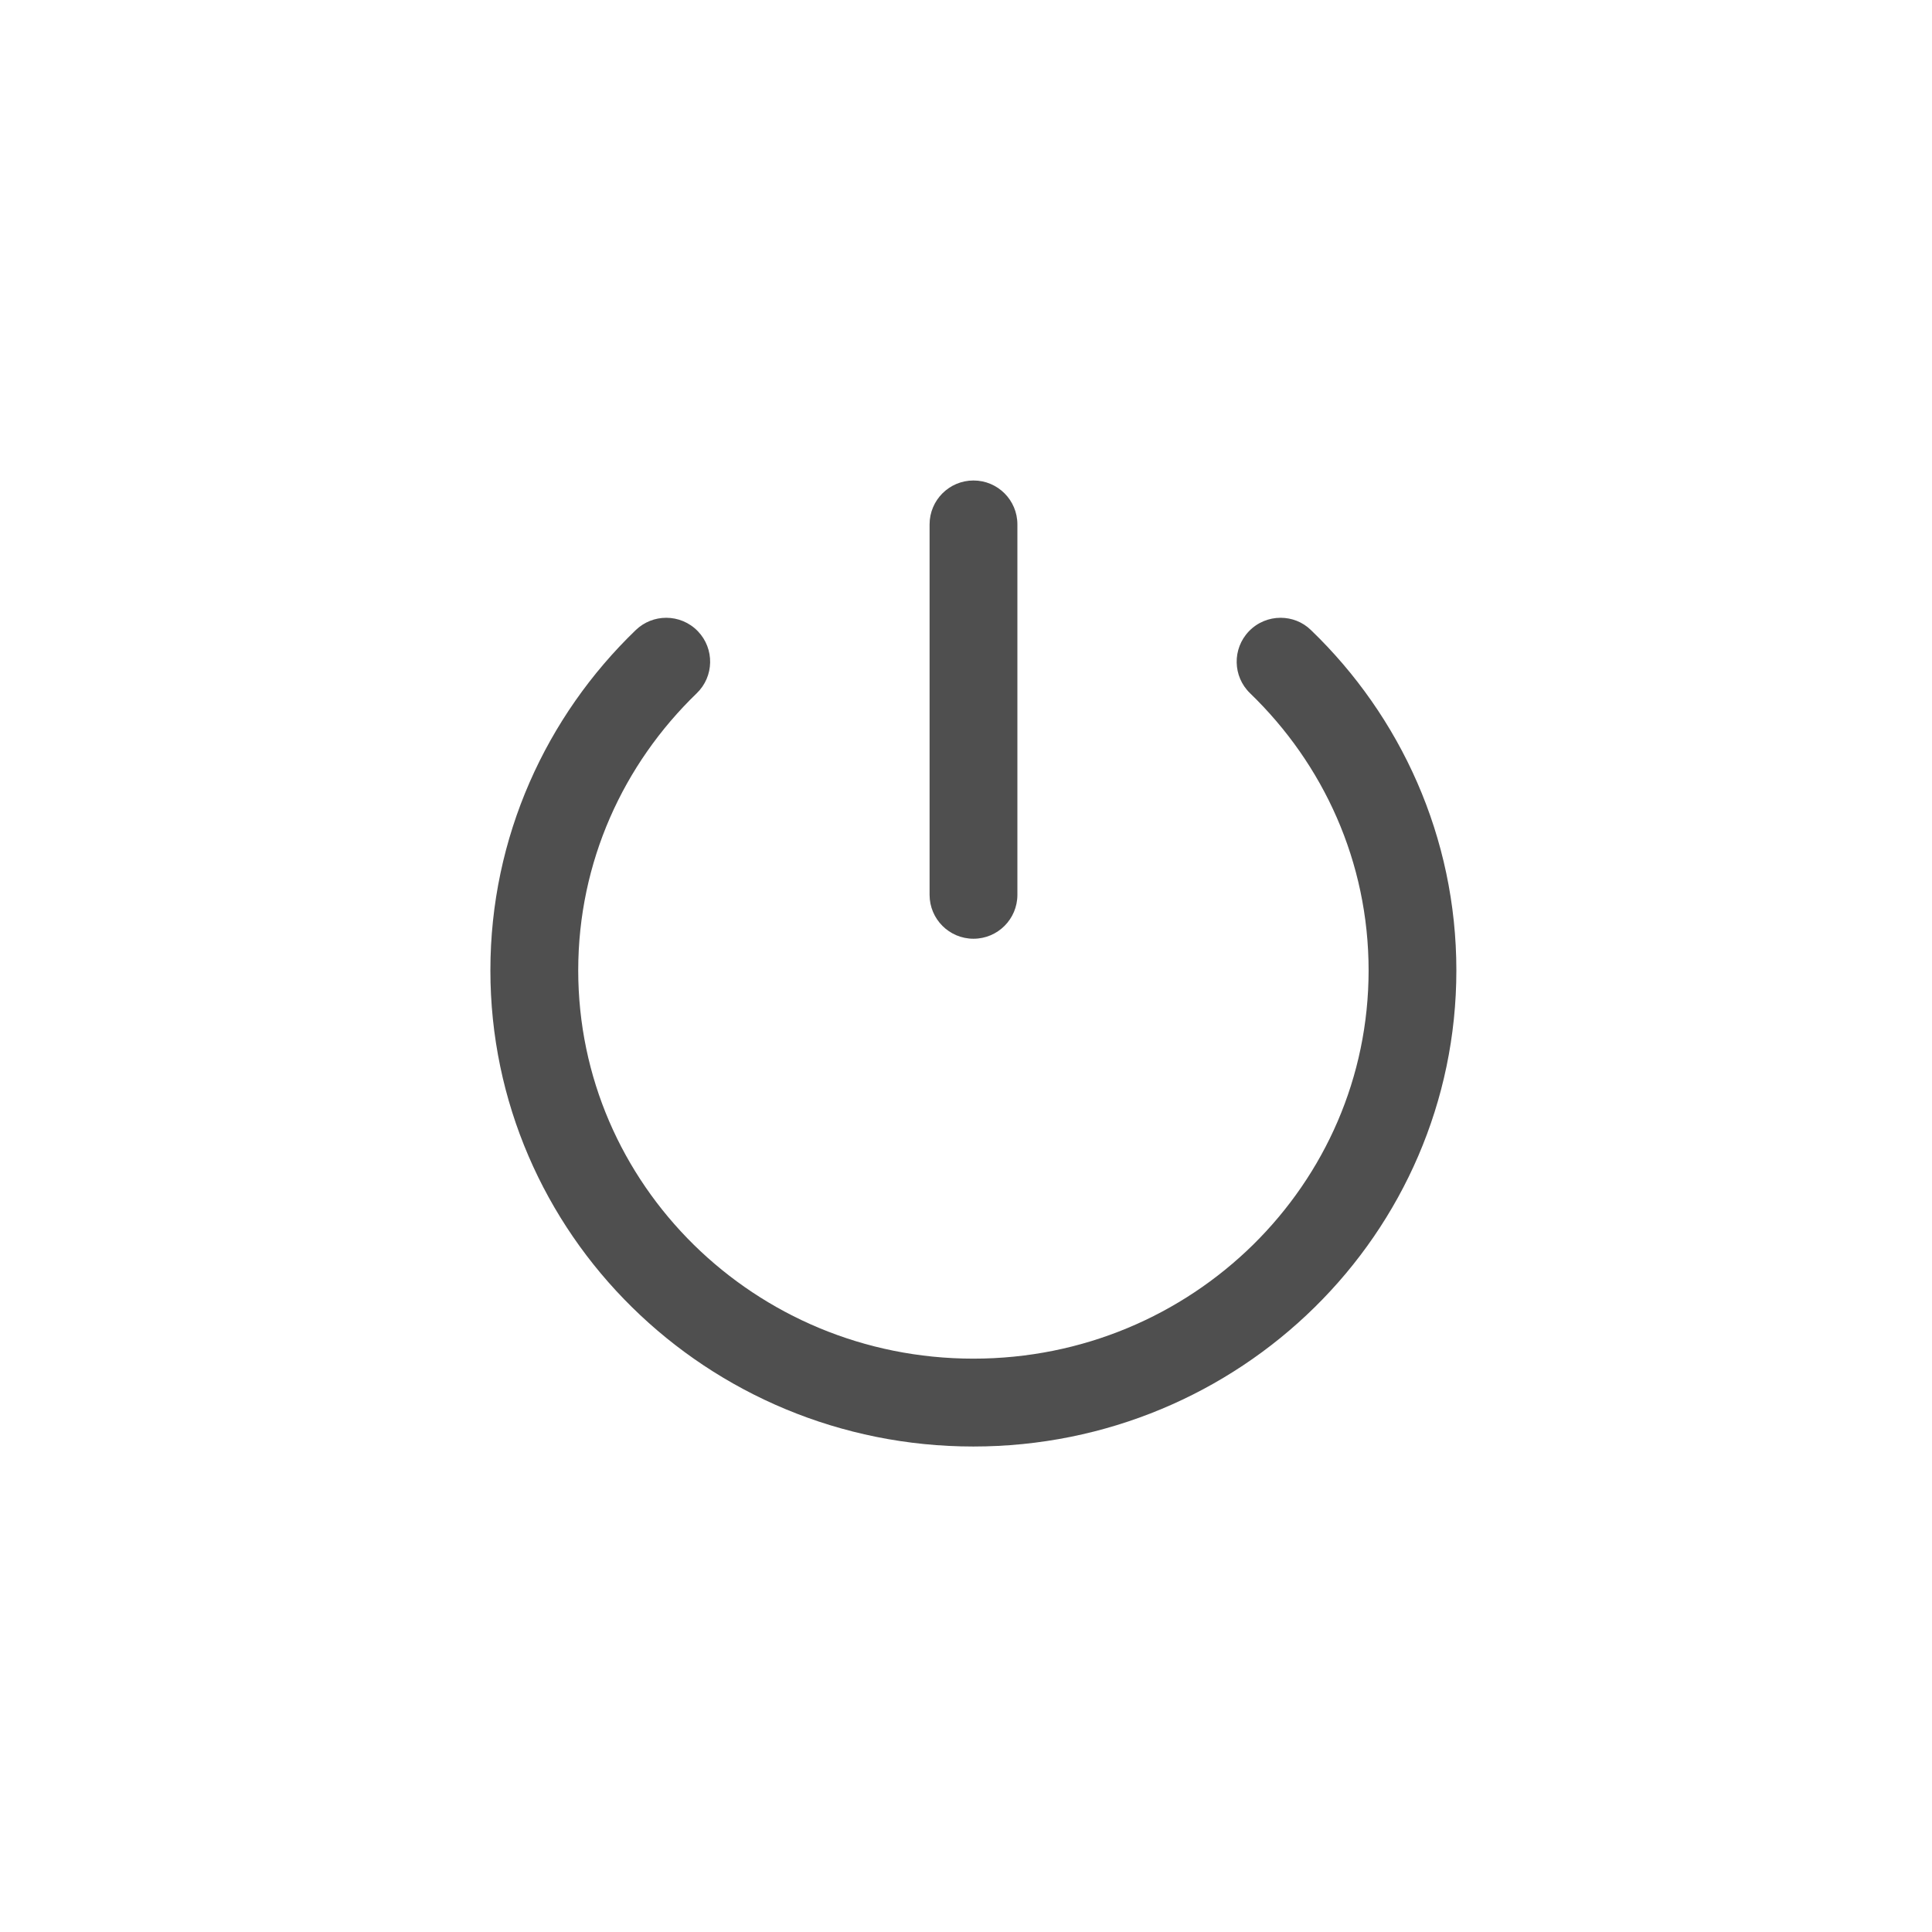 <?xml version="1.0" encoding="utf-8"?>
<!-- Generator: Adobe Illustrator 16.0.0, SVG Export Plug-In . SVG Version: 6.00 Build 0)  -->
<!DOCTYPE svg PUBLIC "-//W3C//DTD SVG 1.1//EN" "http://www.w3.org/Graphics/SVG/1.1/DTD/svg11.dtd">
<svg version="1.1" id="图层_1" xmlns="http://www.w3.org/2000/svg" xmlns:xlink="http://www.w3.org/1999/xlink" x="0px" y="0px"
	 width="80px" height="80px" viewBox="0 0 80 80" enable-background="new 0 0 80 80" xml:space="preserve">
<g>
	<path fill="#4F4F4F" d="M40.31,19.896c-1.004,0-1.818,0.814-1.818,1.818v15.339c0,1.004,0.814,1.818,1.818,1.818
		c1.004,0,1.818-0.814,1.818-1.818V21.714C42.128,20.709,41.314,19.896,40.31,19.896"/>
	<path fill="#4F4F4F" d="M53.027,25.581c-0.478,0-0.952,0.186-1.311,0.557c-0.695,0.723-0.675,1.874,0.049,2.57
		c3.033,2.928,4.905,6.978,4.906,11.474c-0.001,4.437-1.82,8.439-4.781,11.358c-2.965,2.915-7.05,4.718-11.583,4.719
		c-4.533-0.001-8.617-1.804-11.581-4.719c-2.962-2.919-4.781-6.922-4.783-11.358c0.001-4.496,1.873-8.545,4.906-11.474
		c0.723-0.697,0.744-1.848,0.047-2.571c-0.357-0.37-0.833-0.556-1.309-0.556c-0.455,0-0.909,0.169-1.262,0.509l0,0
		c-3.705,3.568-6.02,8.571-6.019,14.092c-0.001,5.446,2.249,10.392,5.868,13.95c3.616,3.562,8.622,5.765,14.129,5.765
		c0.001,0,0.002,0,0.002,0c0.001,0,0.001,0,0.003,0c5.507,0,10.511-2.203,14.128-5.765c3.619-3.559,5.869-8.504,5.869-13.95
		c0-5.521-2.313-10.523-6.021-14.092C53.938,25.75,53.482,25.581,53.027,25.581"/>
</g>
</svg>

